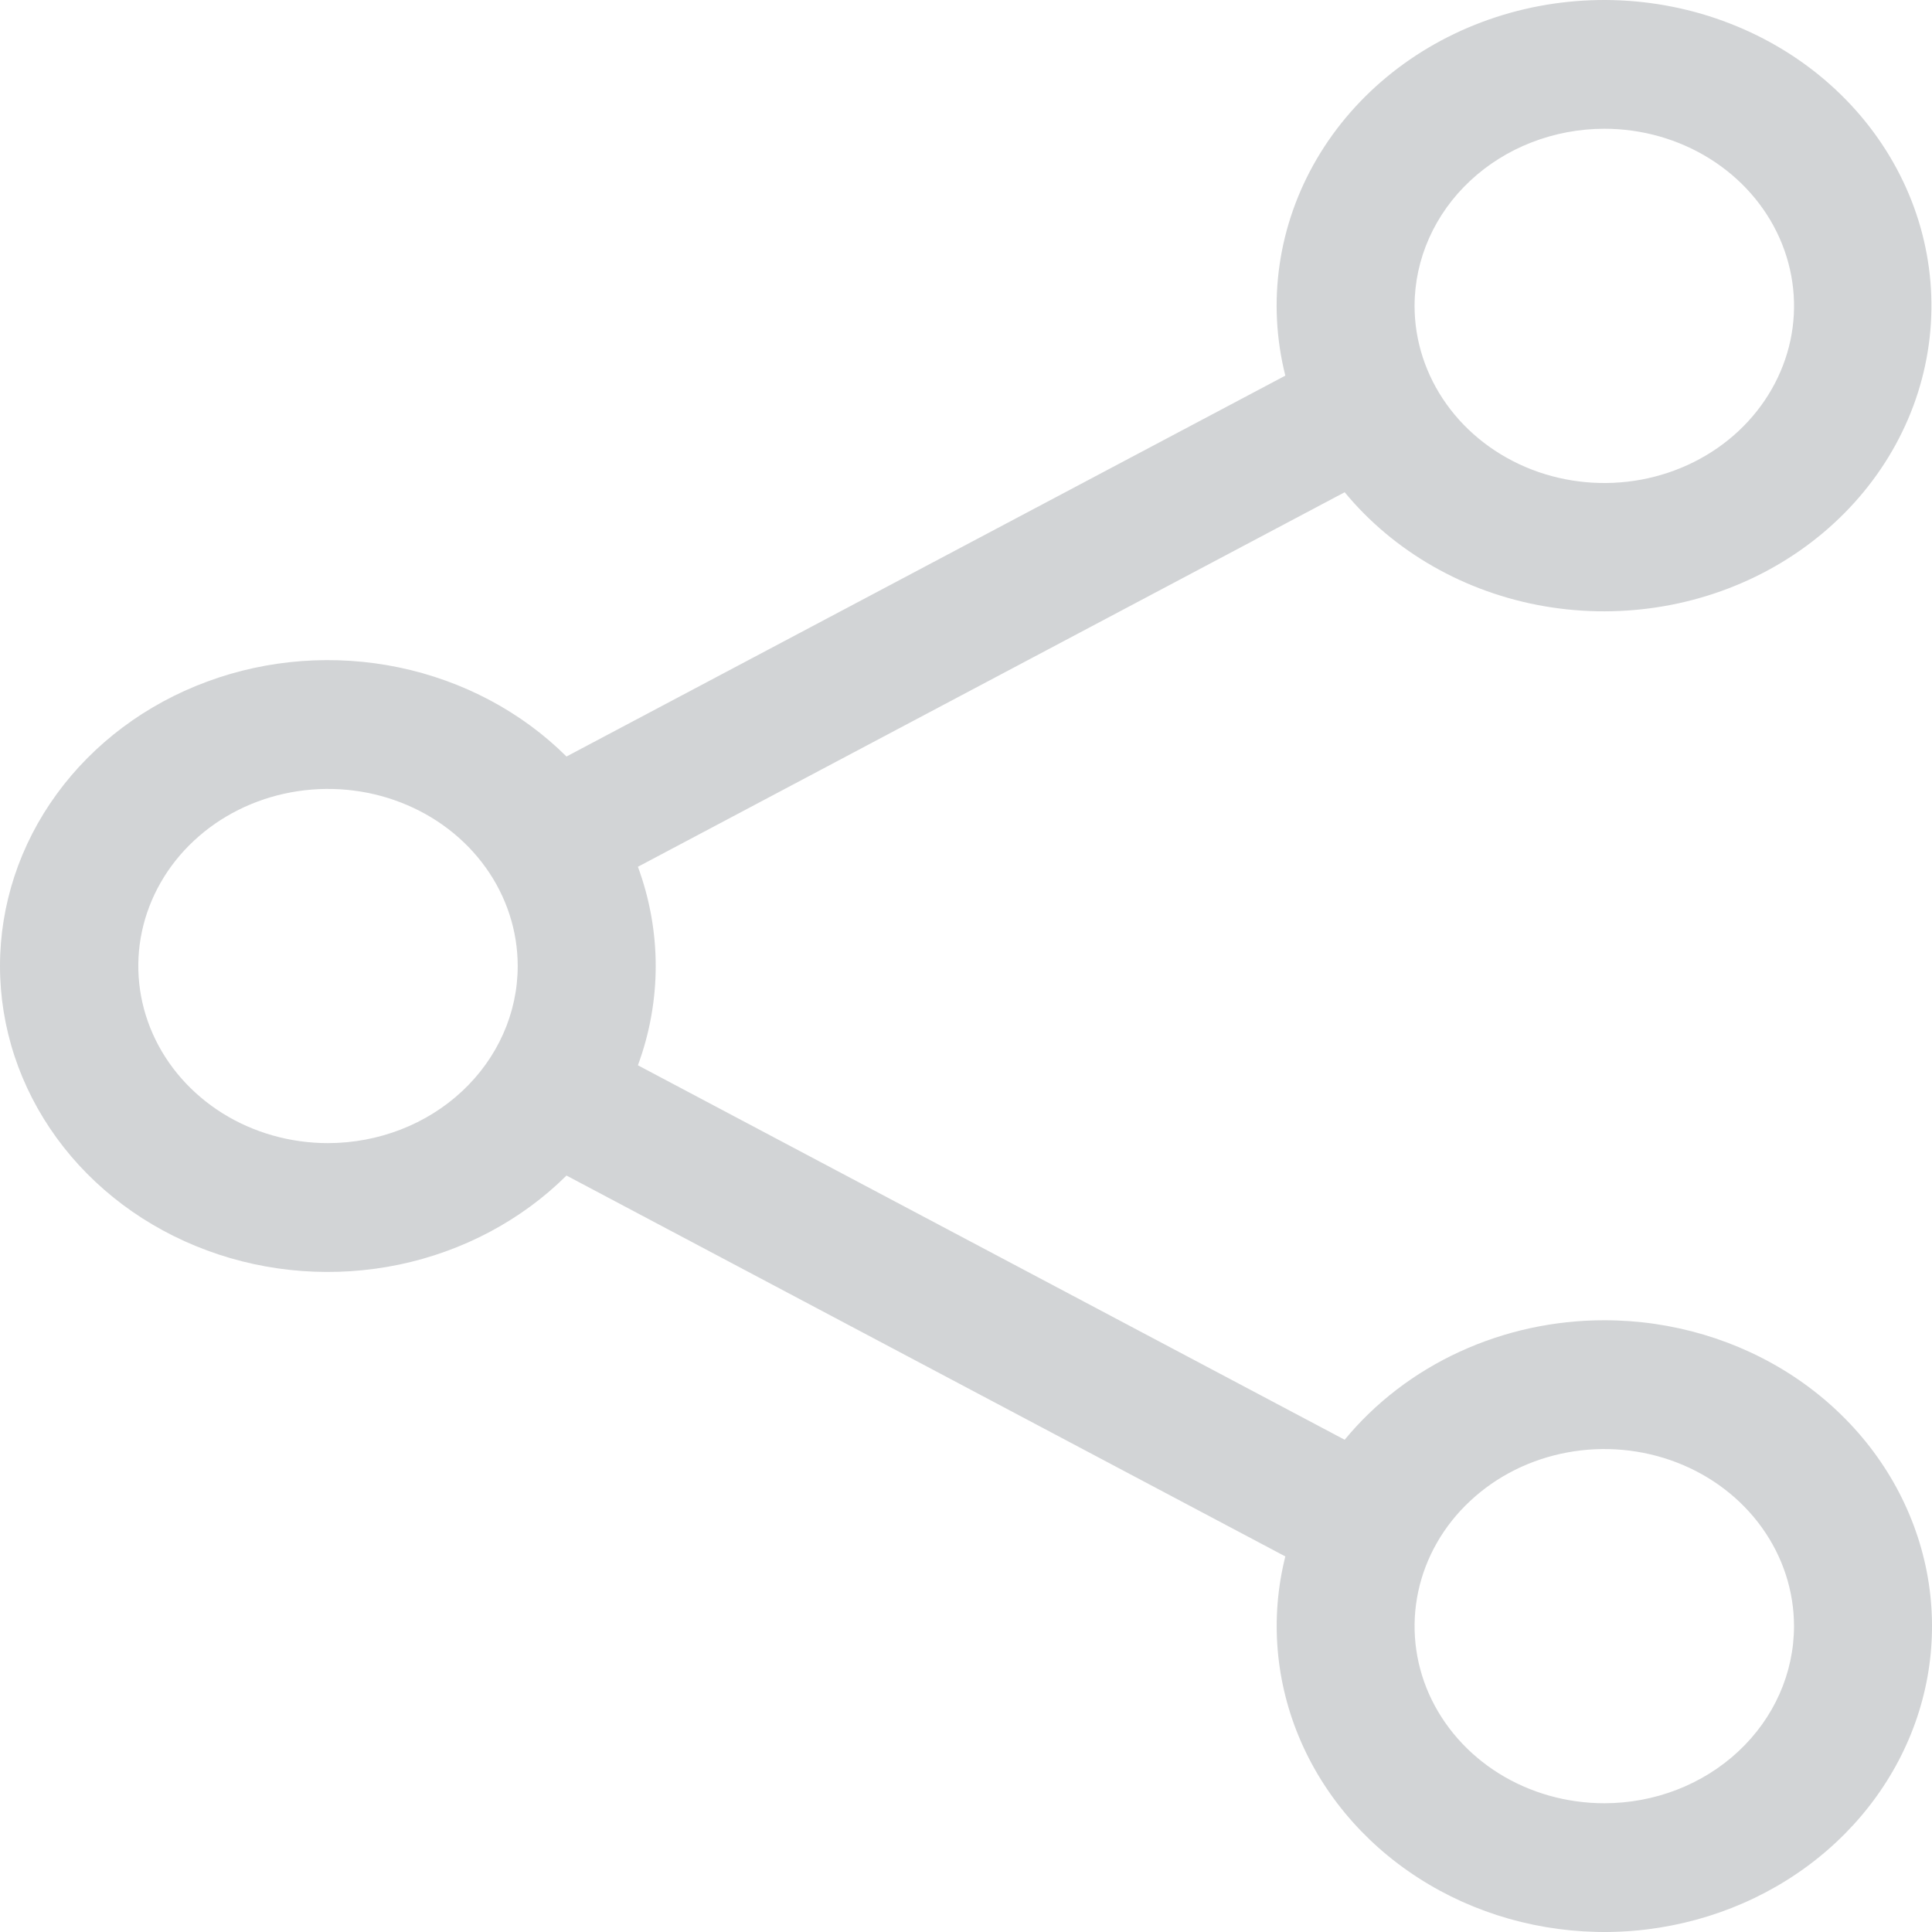 <svg width="28" height="28" viewBox="0 0 28 28" fill="none" xmlns="http://www.w3.org/2000/svg">
<path d="M23.251 19.134C22.523 19.134 21.806 19.29 21.153 19.591C20.501 19.891 19.931 20.328 19.488 20.866L9.245 15.439C9.589 14.507 9.589 13.494 9.245 12.562L19.488 7.134C20.203 8 21.236 8.589 22.388 8.787C23.54 8.984 24.73 8.778 25.728 8.206C26.726 7.634 27.463 6.738 27.796 5.69C28.129 4.642 28.035 3.515 27.532 2.528C27.029 1.54 26.153 0.761 25.072 0.341C23.991 -0.08 22.781 -0.112 21.676 0.25C20.571 0.612 19.648 1.342 19.085 2.301C18.523 3.26 18.36 4.379 18.628 5.444L8.21 10.964C7.558 10.316 6.712 9.867 5.783 9.673C4.854 9.48 3.885 9.551 3 9.879C2.115 10.206 1.356 10.774 0.821 11.509C0.286 12.244 0 13.112 0 14C0 14.889 0.286 15.757 0.821 16.492C1.356 17.227 2.115 17.795 3 18.122C3.885 18.45 4.854 18.521 5.783 18.328C6.712 18.134 7.558 17.684 8.21 17.037L18.628 22.557C18.403 23.453 18.483 24.392 18.856 25.244C19.229 26.096 19.876 26.818 20.709 27.311C21.541 27.804 22.517 28.042 23.502 27.994C24.486 27.945 25.43 27.612 26.202 27.04C26.974 26.468 27.537 25.686 27.812 24.803C28.087 23.919 28.06 22.977 27.735 22.108C27.411 21.239 26.805 20.486 26.002 19.953C25.198 19.42 24.236 19.134 23.251 19.134ZM23.251 1.866C23.795 1.866 24.326 2.017 24.778 2.299C25.23 2.581 25.583 2.982 25.791 3.451C25.999 3.92 26.054 4.436 25.948 4.934C25.841 5.432 25.579 5.889 25.195 6.248C24.811 6.607 24.32 6.852 23.787 6.951C23.254 7.05 22.701 6.999 22.199 6.805C21.696 6.61 21.267 6.281 20.965 5.859C20.663 5.437 20.501 4.941 20.501 4.433C20.502 3.753 20.792 3.1 21.308 2.619C21.823 2.138 22.522 1.867 23.251 1.866ZM4.754 16.567C4.21 16.567 3.678 16.417 3.226 16.135C2.774 15.852 2.422 15.452 2.214 14.983C2.006 14.514 1.951 13.998 2.057 13.5C2.163 13.002 2.425 12.544 2.81 12.185C3.194 11.826 3.684 11.582 4.217 11.483C4.751 11.384 5.304 11.435 5.806 11.629C6.309 11.823 6.738 12.152 7.04 12.574C7.342 12.996 7.503 13.493 7.503 14C7.503 14.681 7.213 15.333 6.697 15.815C6.182 16.296 5.483 16.566 4.754 16.567ZM23.251 26.134C22.707 26.134 22.175 25.984 21.723 25.702C21.271 25.42 20.919 25.019 20.71 24.55C20.502 24.081 20.448 23.565 20.554 23.067C20.66 22.569 20.922 22.111 21.307 21.753C21.691 21.393 22.181 21.149 22.714 21.05C23.248 20.951 23.801 21.002 24.303 21.196C24.805 21.39 25.235 21.719 25.537 22.142C25.839 22.564 26 23.06 26 23.567C26 24.248 25.71 24.901 25.194 25.382C24.679 25.863 23.98 26.134 23.251 26.134Z" fill="#222933" fill-opacity="0.2"/>
</svg>
